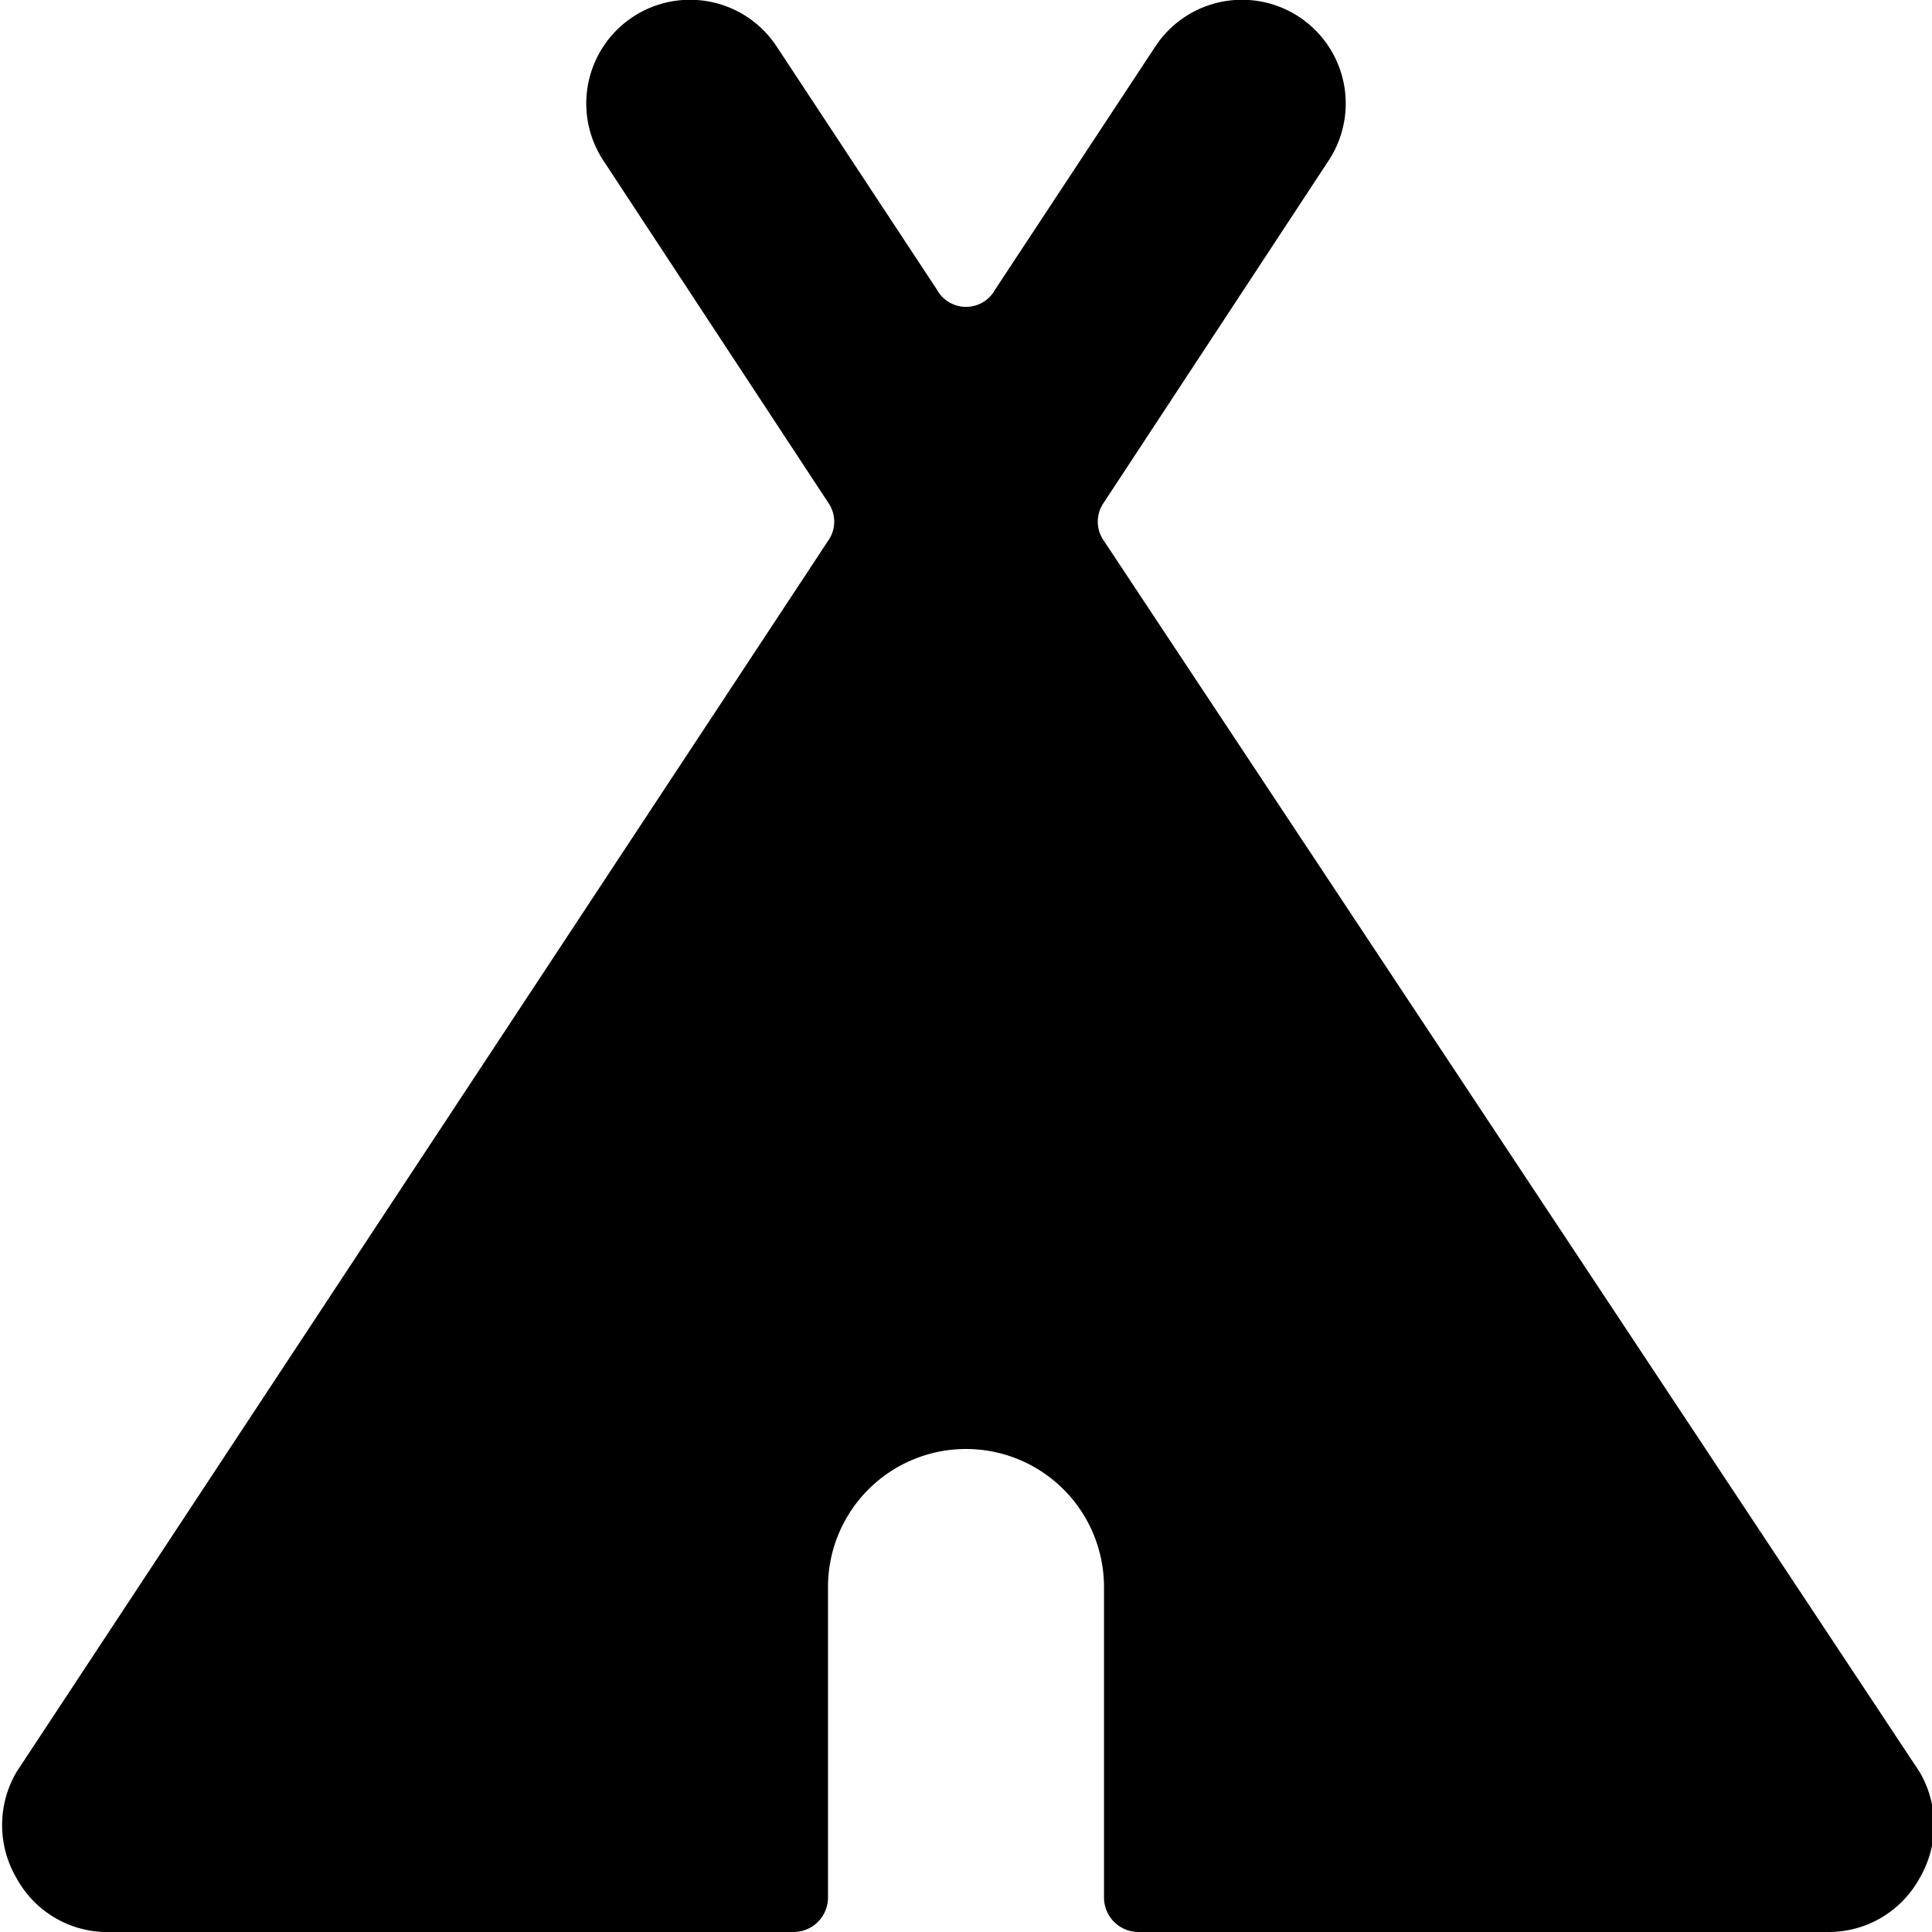 <svg xmlns="http://www.w3.org/2000/svg" viewBox="0 0 14 14">
  <path d="M13.25,14a.75.75,0,0,0,.66-.39.76.76,0,0,0,0-.77L8,3.92a.24.24,0,0,1,0-.28L9.63,1.16A.75.75,0,0,0,8.37.34L7.21,2.1a.24.24,0,0,1-.42,0L5.63.34a.75.75,0,1,0-1.26.82L6,3.64a.24.24,0,0,1,0,.28L.12,12.84a.76.76,0,0,0,0,.77A.75.75,0,0,0,.75,14h5A.25.25,0,0,0,6,13.75V11.5a1,1,0,0,1,2,0v2.25a.25.25,0,0,0,.25.25Z" style="fill: #000001"/>
</svg>
